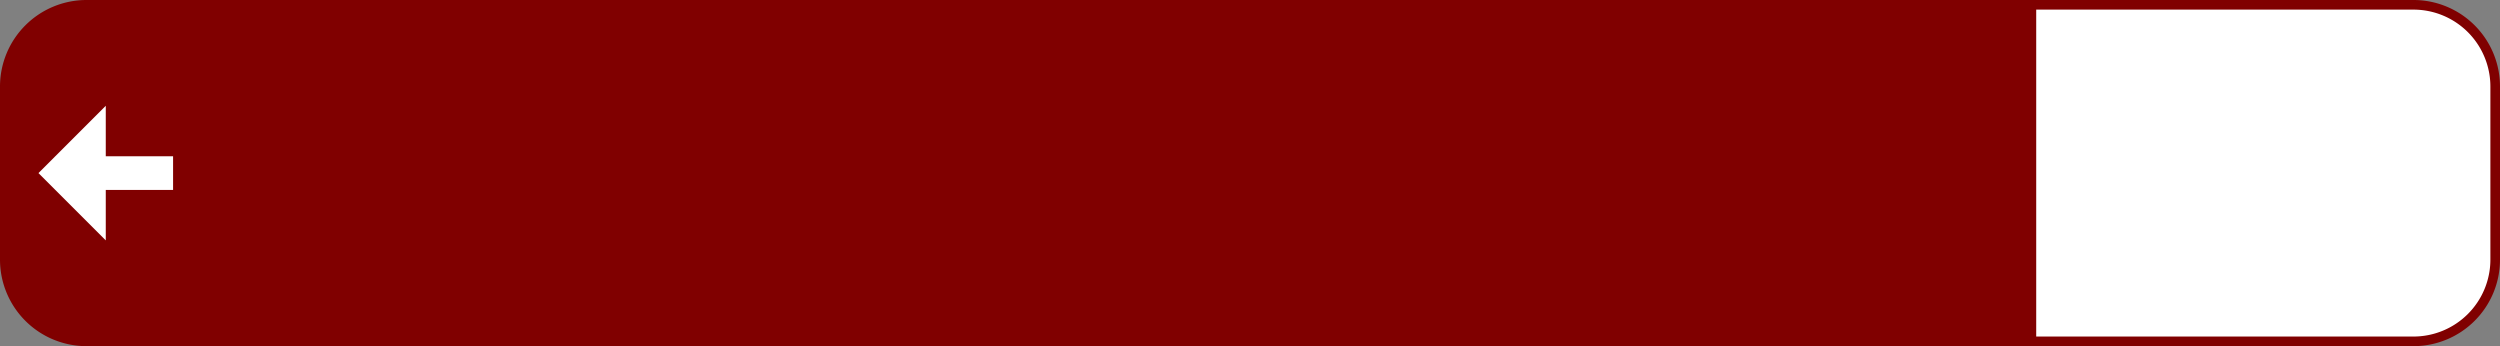 <?xml version="1.0" encoding="UTF-8"?>
<!DOCTYPE svg PUBLIC '-//W3C//DTD SVG 1.0//EN' 'http://www.w3.org/TR/2001/REC-SVG-20010904/DTD/svg10.dtd'>
<svg xmlns:xlink="http://www.w3.org/1999/xlink" xmlns="http://www.w3.org/2000/svg" width="1300" height="180">
<rect width="100%" height="100%" fill="#808080" stroke="none"/>
<!--Gegenereerd door de SIMaD-toepassing (http://www.dlw.be).-->
<g style="stroke:none;fill-rule:evenodd;" transform="matrix(1,0,0,-1,0,180)">
<path d=" M0 90 L0 135 A45 45 0 0 0 45 180 L1255 180 A45 45 0 0 0 1300 135 L1300 45 A45 45 0 0 0 1255 0 L45 0 A45 45 0 0 0 0 45 Z" style="fill:rgb(128,0,0);" />
<path d=" M1058.83 90 L1058.83 175 L1255 175 A40 40 0 0 0 1295 135 L1295 45 A40 40 0 0 0 1255 5 L1058.83 5 Z" style="fill:rgb(255,255,255);" />
<path d=" M90 81.25 L90 98.75 L55 98.75 L55 125 L20 90 L55 55 L55 81.25 Z" style="fill:rgb(255,255,255);" />
</g>
</svg>
